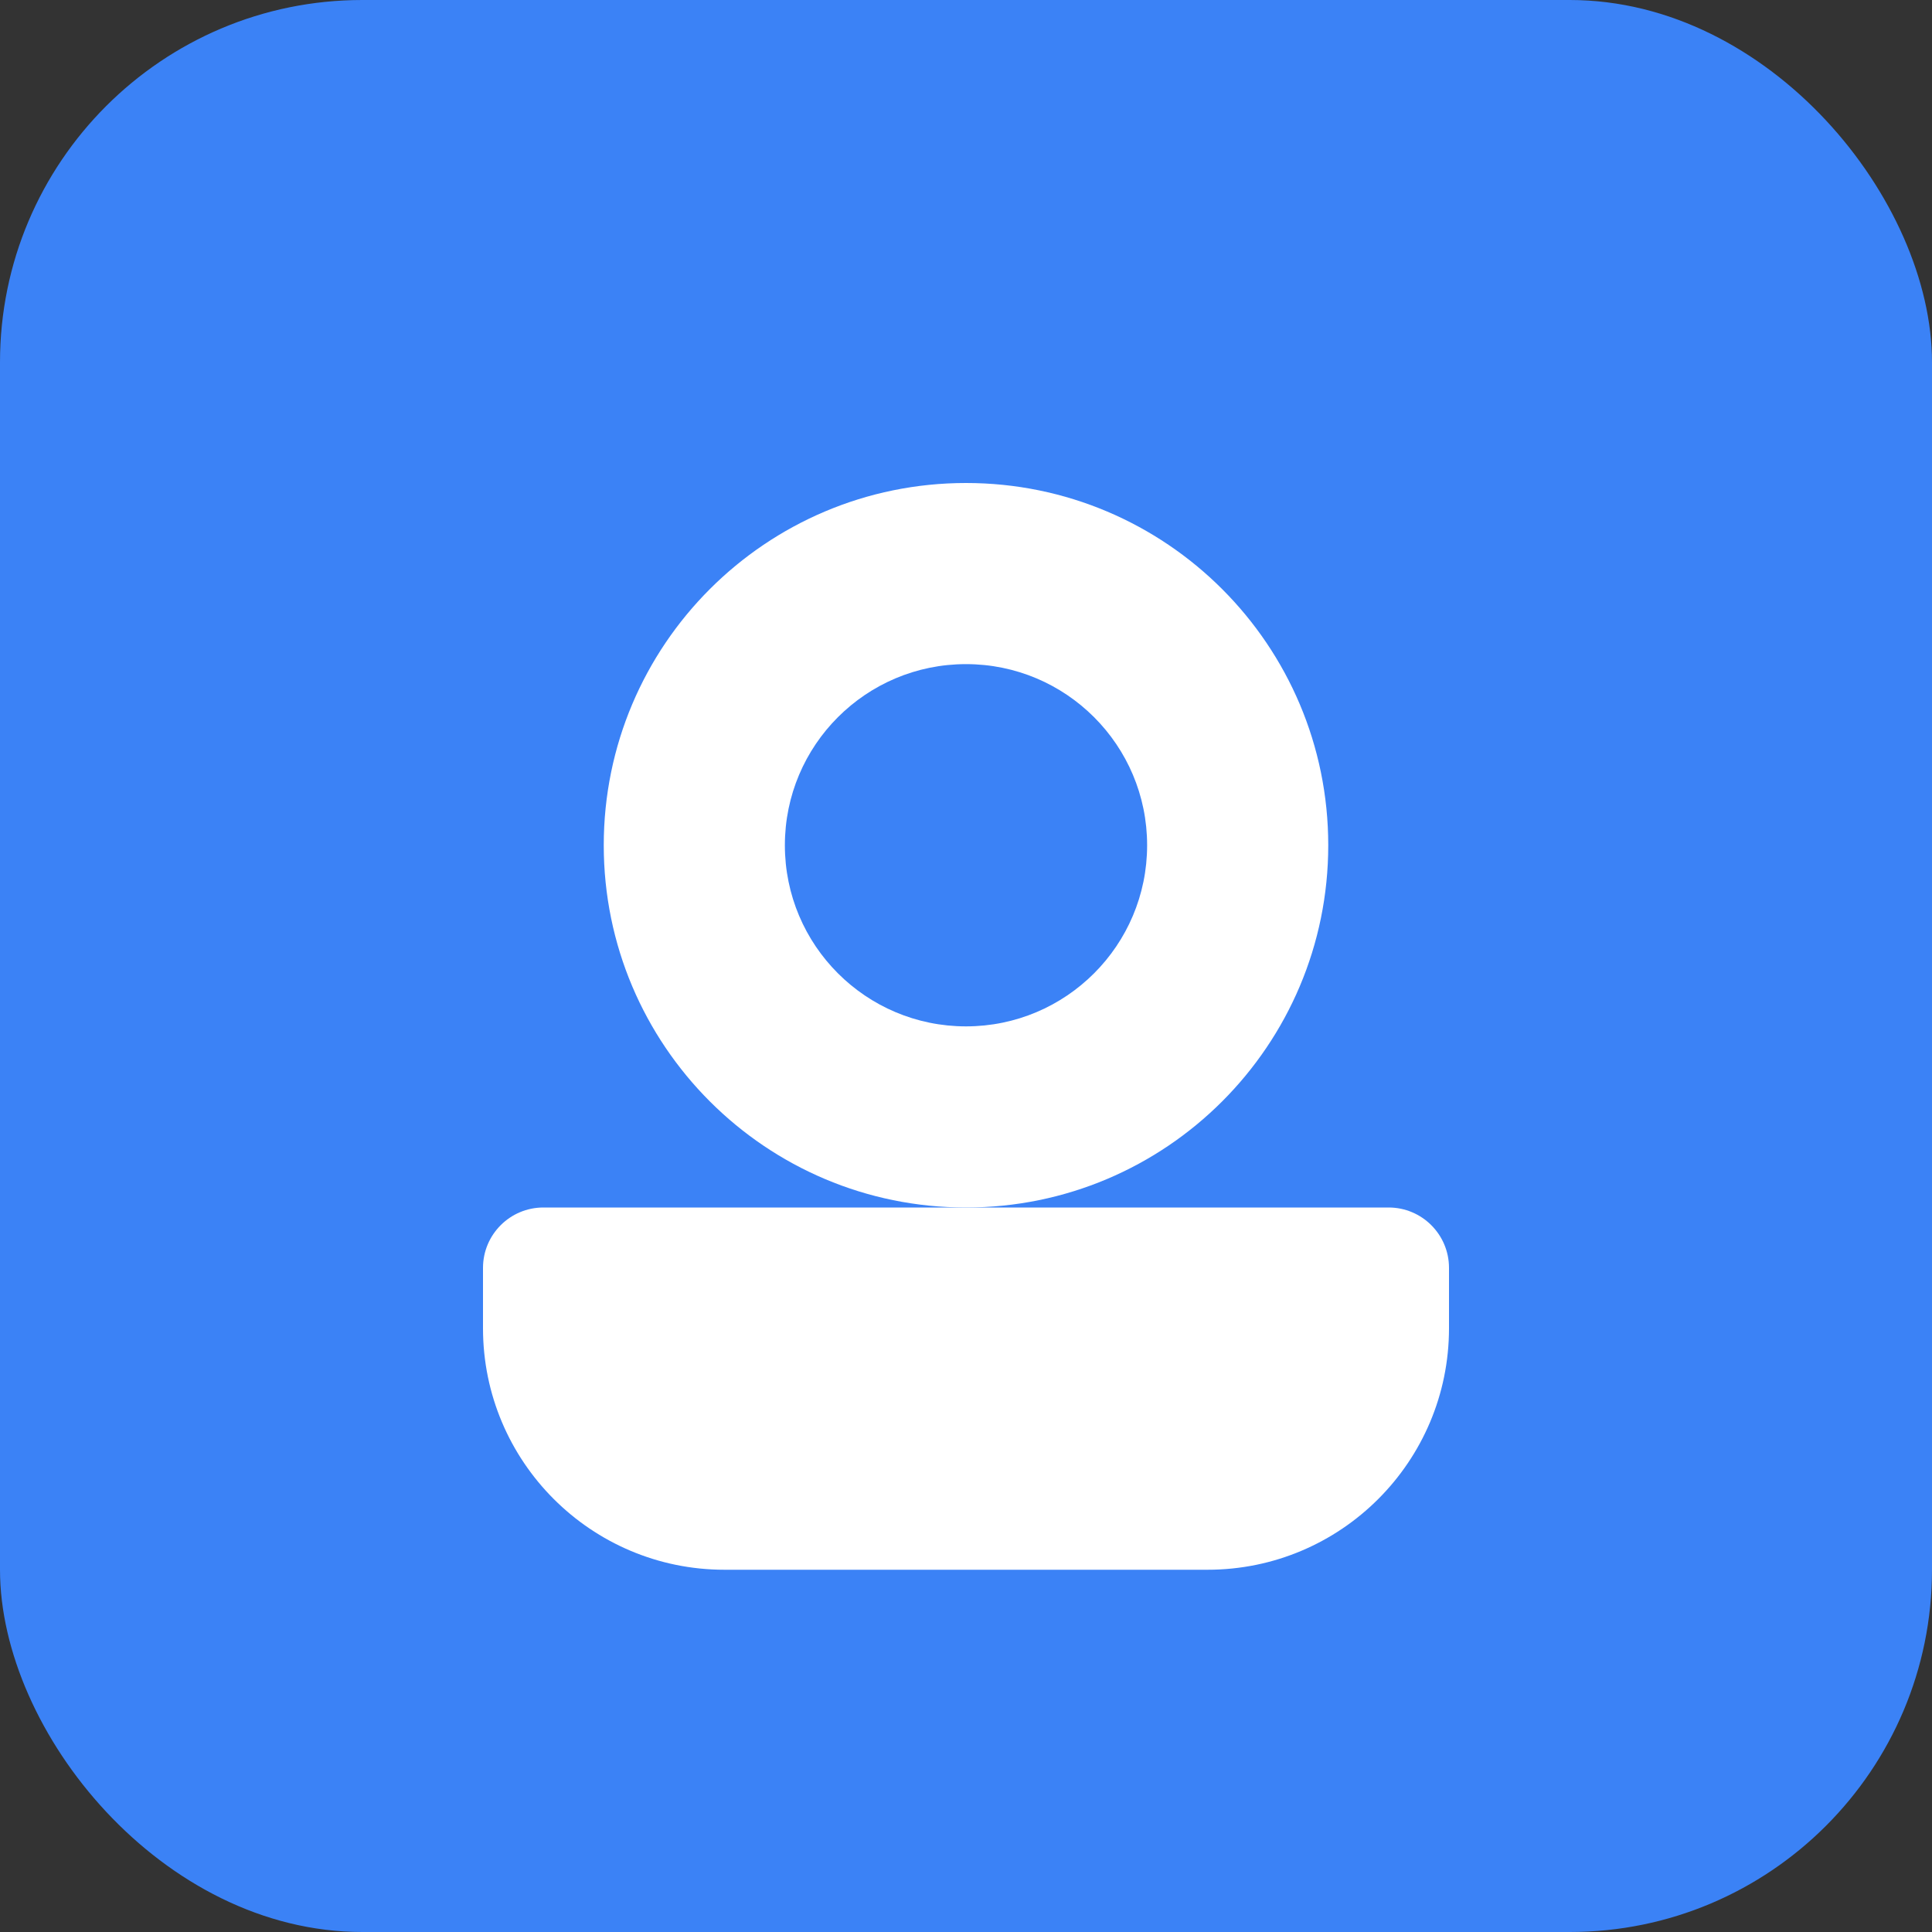 <svg width="32" height="32" viewBox="0 0 32 32" fill="none" xmlns="http://www.w3.org/2000/svg">
  <rect x="0" y="0" width="32" height="32" fill="#333333" stroke="none"/>
  <rect width="32" height="32" rx="6" fill="#3B82F6"/>
  <path d="M16 8C12.686 8 10 10.686 10 14C10 17.314 12.686 20 16 20C19.314 20 22 17.314 22 14C22 10.686 19.314 8 16 8Z" fill="white"/>
  <circle cx="16" cy="14" r="3" fill="#3B82F6"/>
  <path d="M8 22C8 24.209 9.791 26 12 26H20C22.209 26 24 24.209 24 22V21C24 20.448 23.552 20 23 20H9C8.448 20 8 20.448 8 21V22Z" fill="white"/>
</svg>
